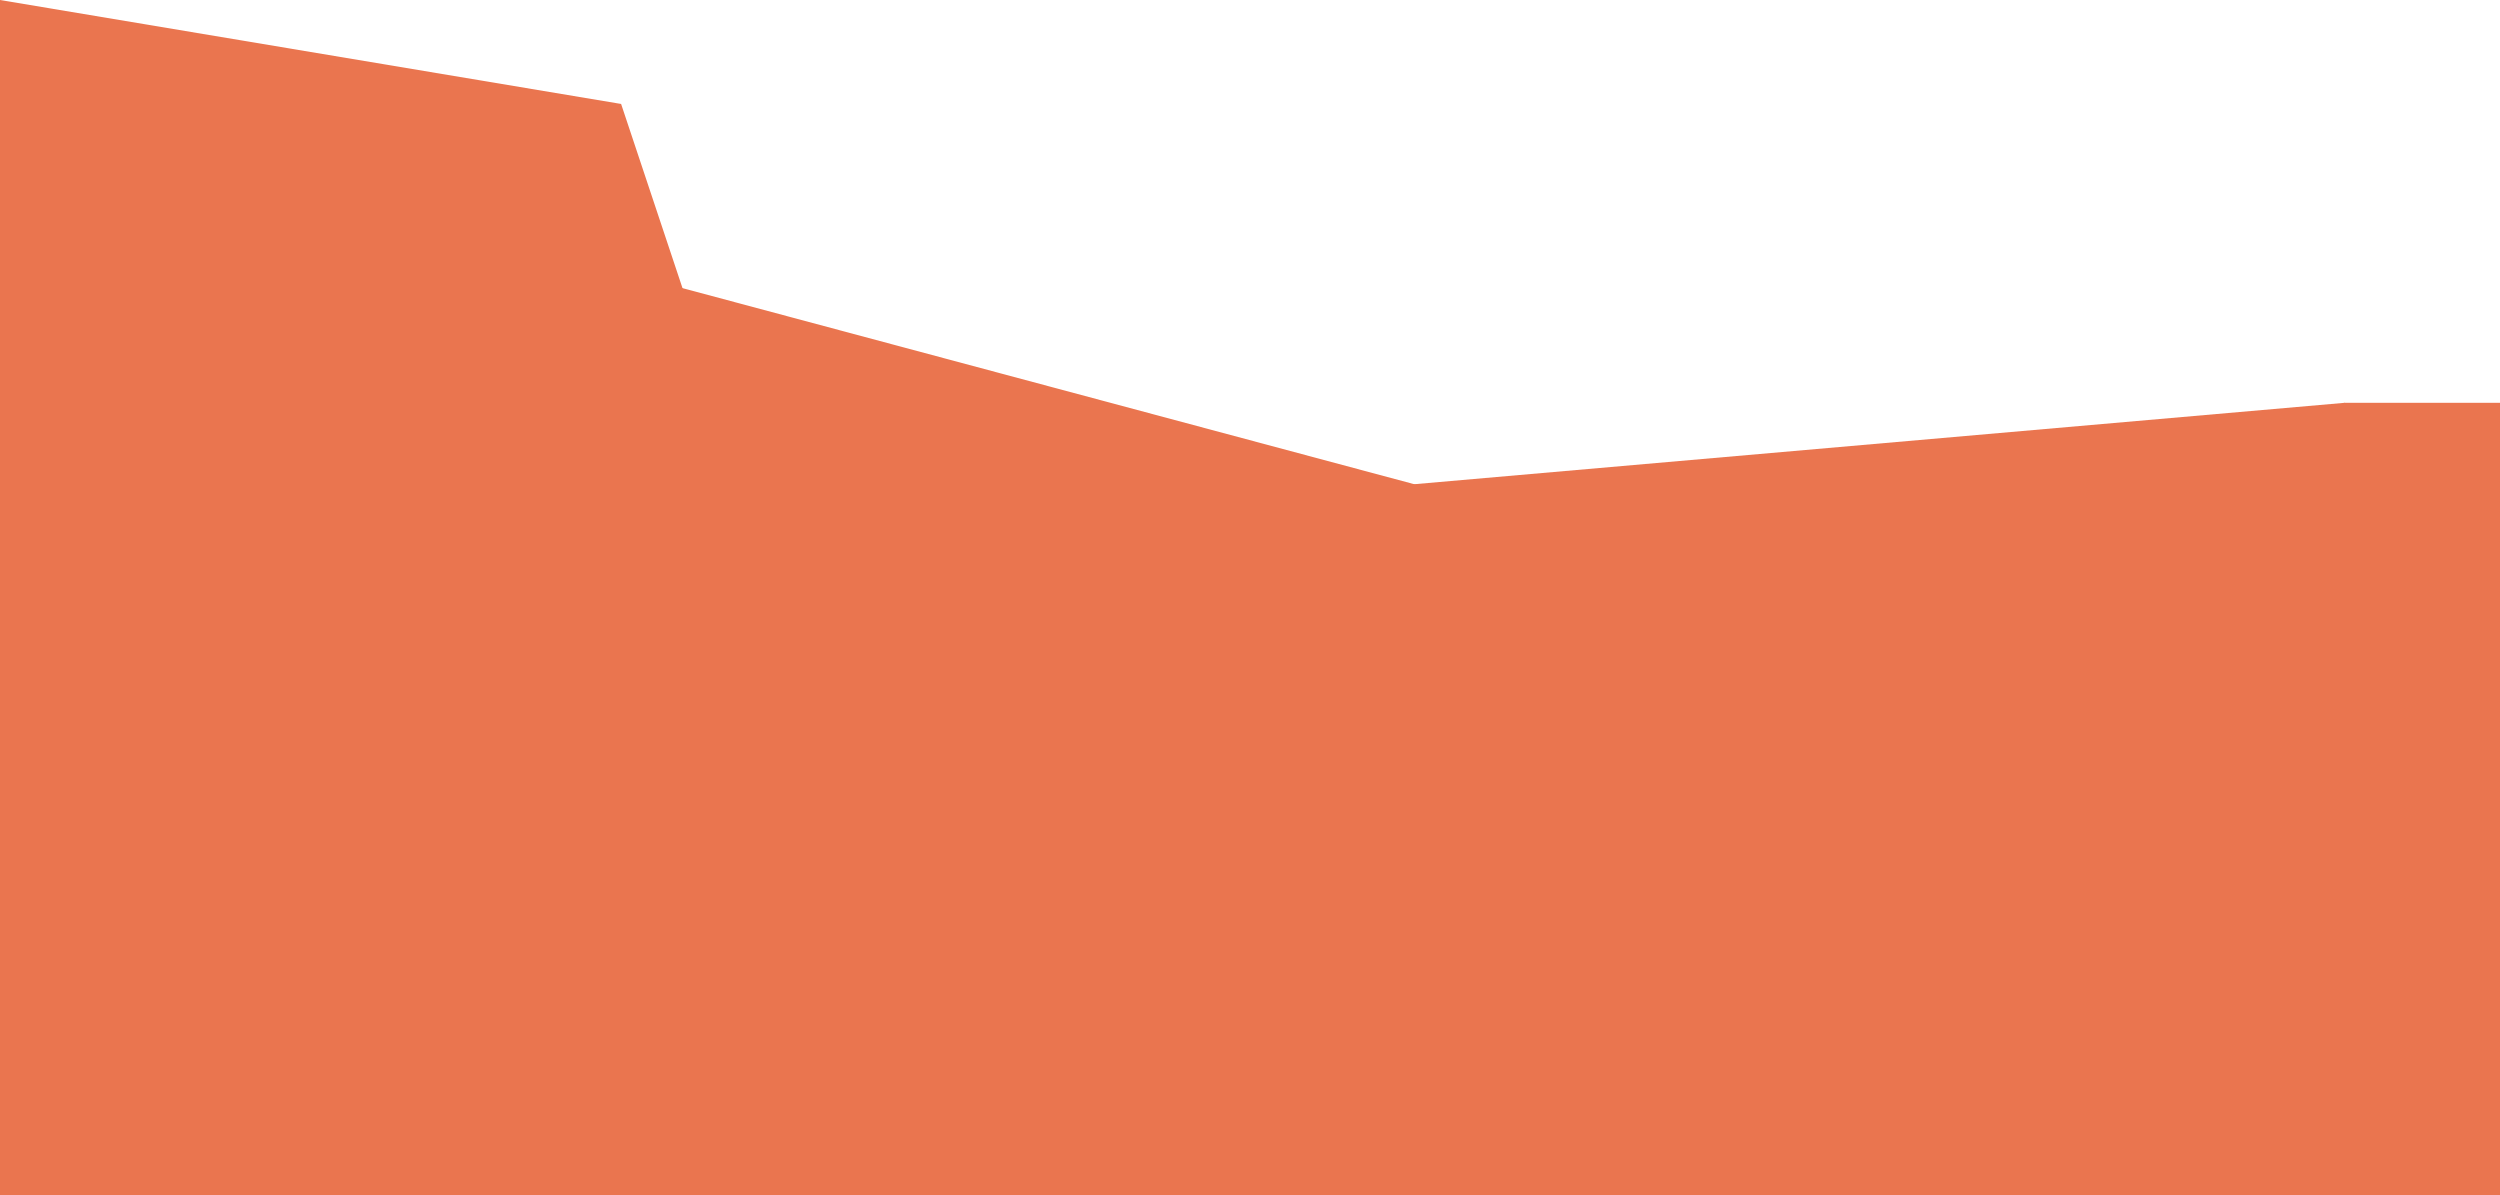 <svg width="962" height="460" viewBox="0 0 962 460" fill="none" xmlns="http://www.w3.org/2000/svg">
<rect y="207" width="932" height="253" fill="#EA754F"/>
<rect x="902" y="155" width="60" height="305" fill="#EA754F"/>
<path d="M0 0L239 40L267 124L0 325V0Z" fill="#EA754F"/>
<rect x="69.032" y="59" width="518.535" height="266.721" transform="rotate(15 69.032 59)" fill="#EA754F"/>
<rect x="506" y="189.666" width="397.751" height="251" transform="rotate(-5 506 189.666)" fill="#EA754F"/>
</svg>
